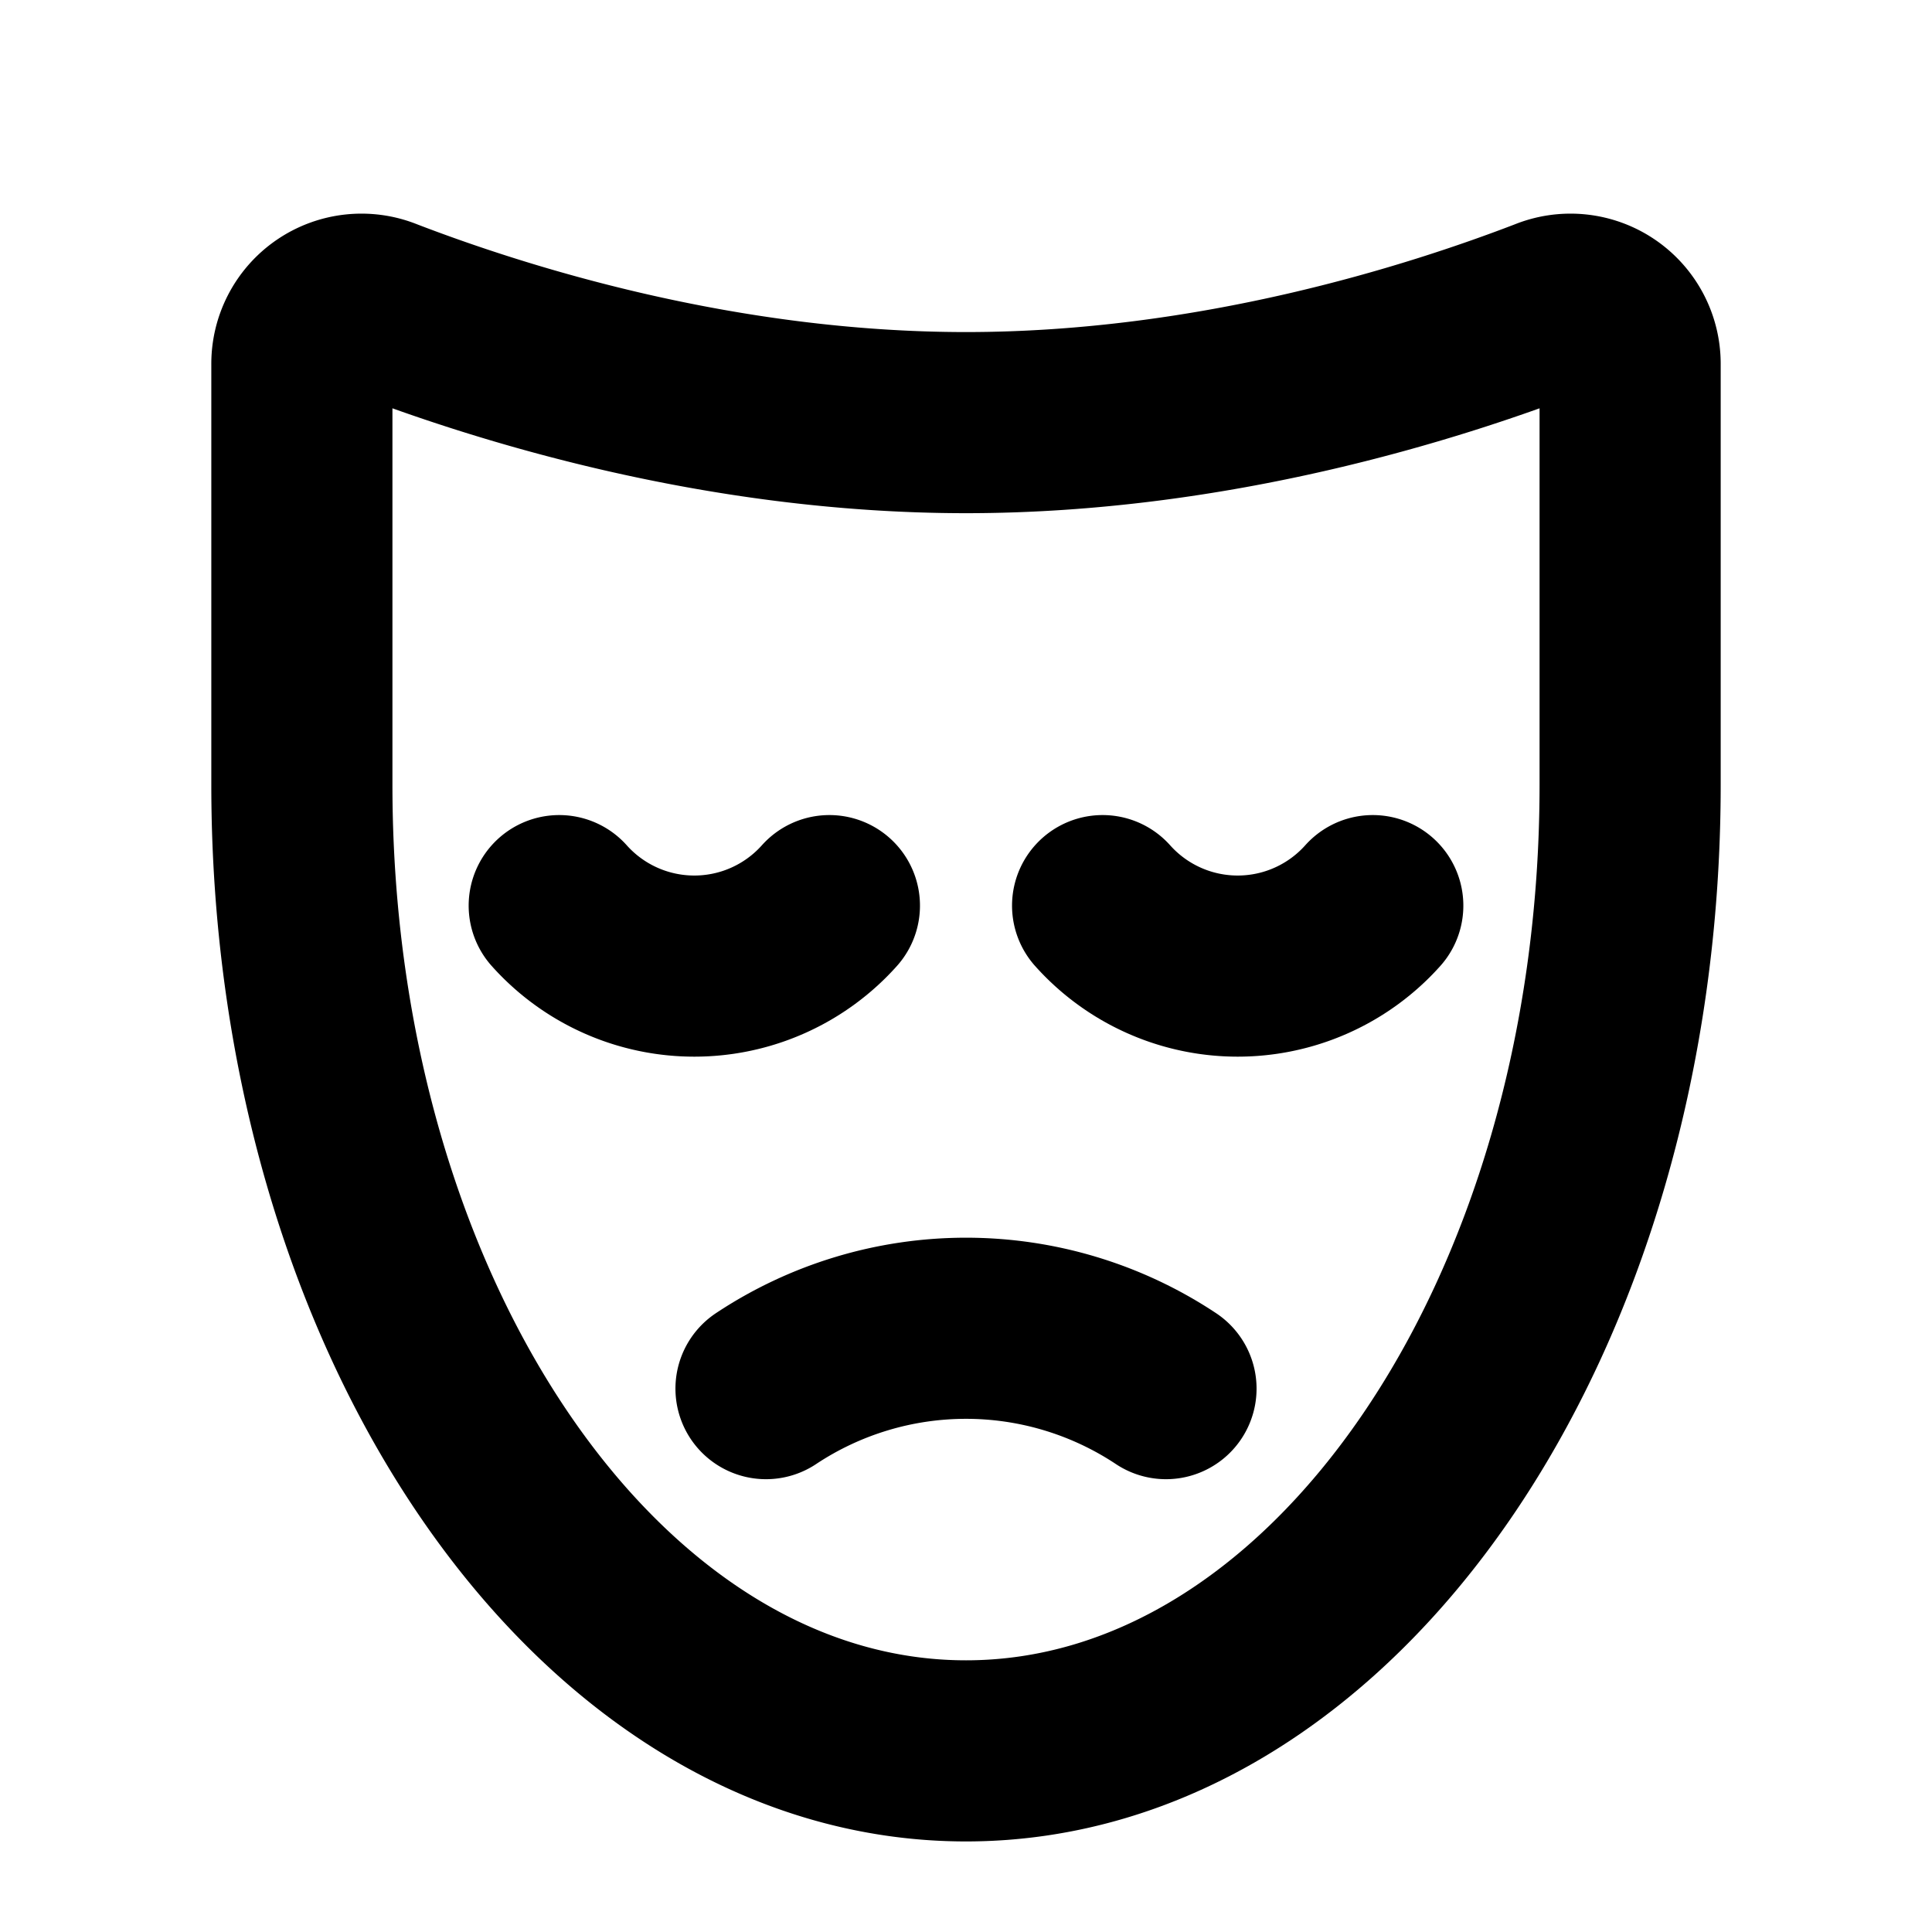 <svg xmlns="http://www.w3.org/2000/svg" viewBox="0 0 256 256" width="20" height="20"><path fill="none" d="M0 0h256v256H0z"/><path d="M146.1 120a24 24 0 0035.8 0M74.1 120a24 24 0 0035.8 0M154.5 184a47.9 47.9 0 00-53 0" fill="none" stroke="#000" stroke-linecap="round" stroke-linejoin="round" stroke-width="24"/><path d="M216 48.3a7.9 7.9 0 00-10.9-7.4C190 46.7 160.9 56 128 56s-62-9.3-77.1-15.1A7.9 7.9 0 0040 48.3V104c0 70.7 39.4 128 88 128s88-57.3 88-128z" fill="none" stroke="#000" stroke-linecap="round" stroke-linejoin="round" stroke-width="24"/></svg>